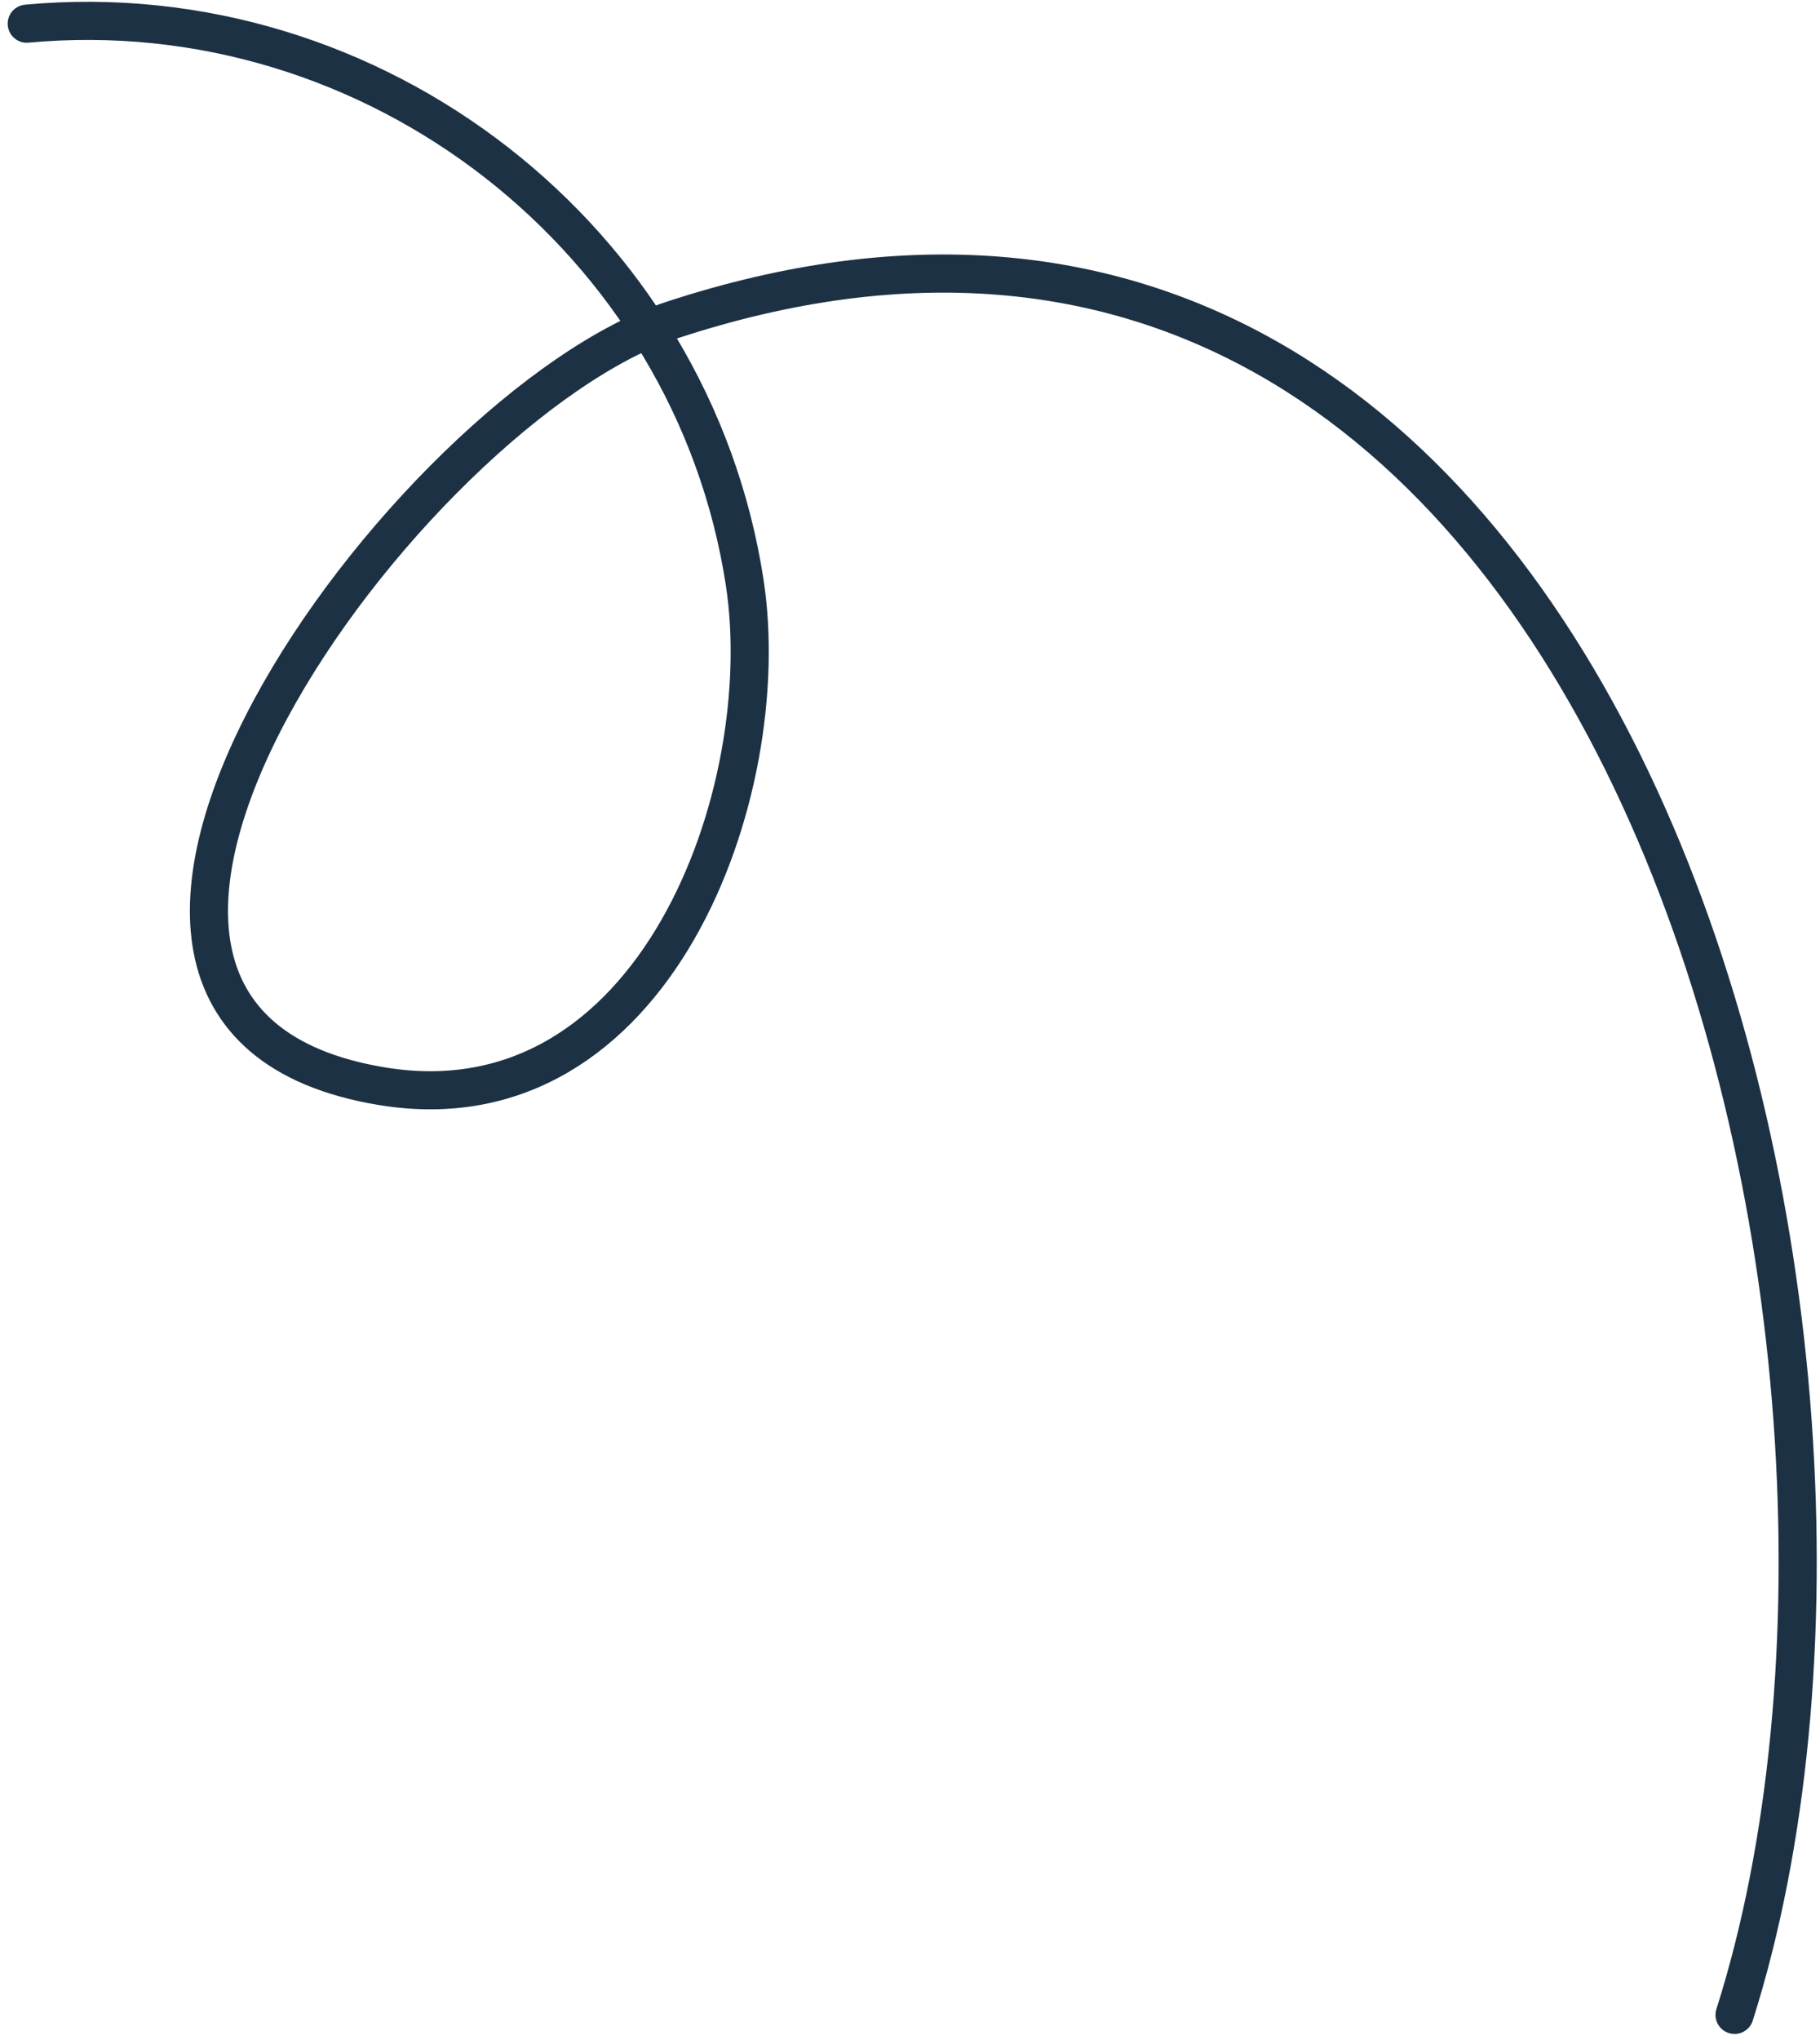 <svg width="191" height="214" viewBox="0 0 191 214" fill="none" xmlns="http://www.w3.org/2000/svg">
<path d="M2.807 2.484C39.335 -0.902 72.647 25.174 78.153 61.109C81.513 83.04 68.757 118.653 40.105 113.948C-4.21 106.673 43.011 42.612 70.51 33.578C169.949 0.906 204.621 140.321 182.034 211.363" stroke="#1C3144" stroke-width="4" stroke-miterlimit="1.5" stroke-linecap="round" stroke-linejoin="round"/>
</svg>
